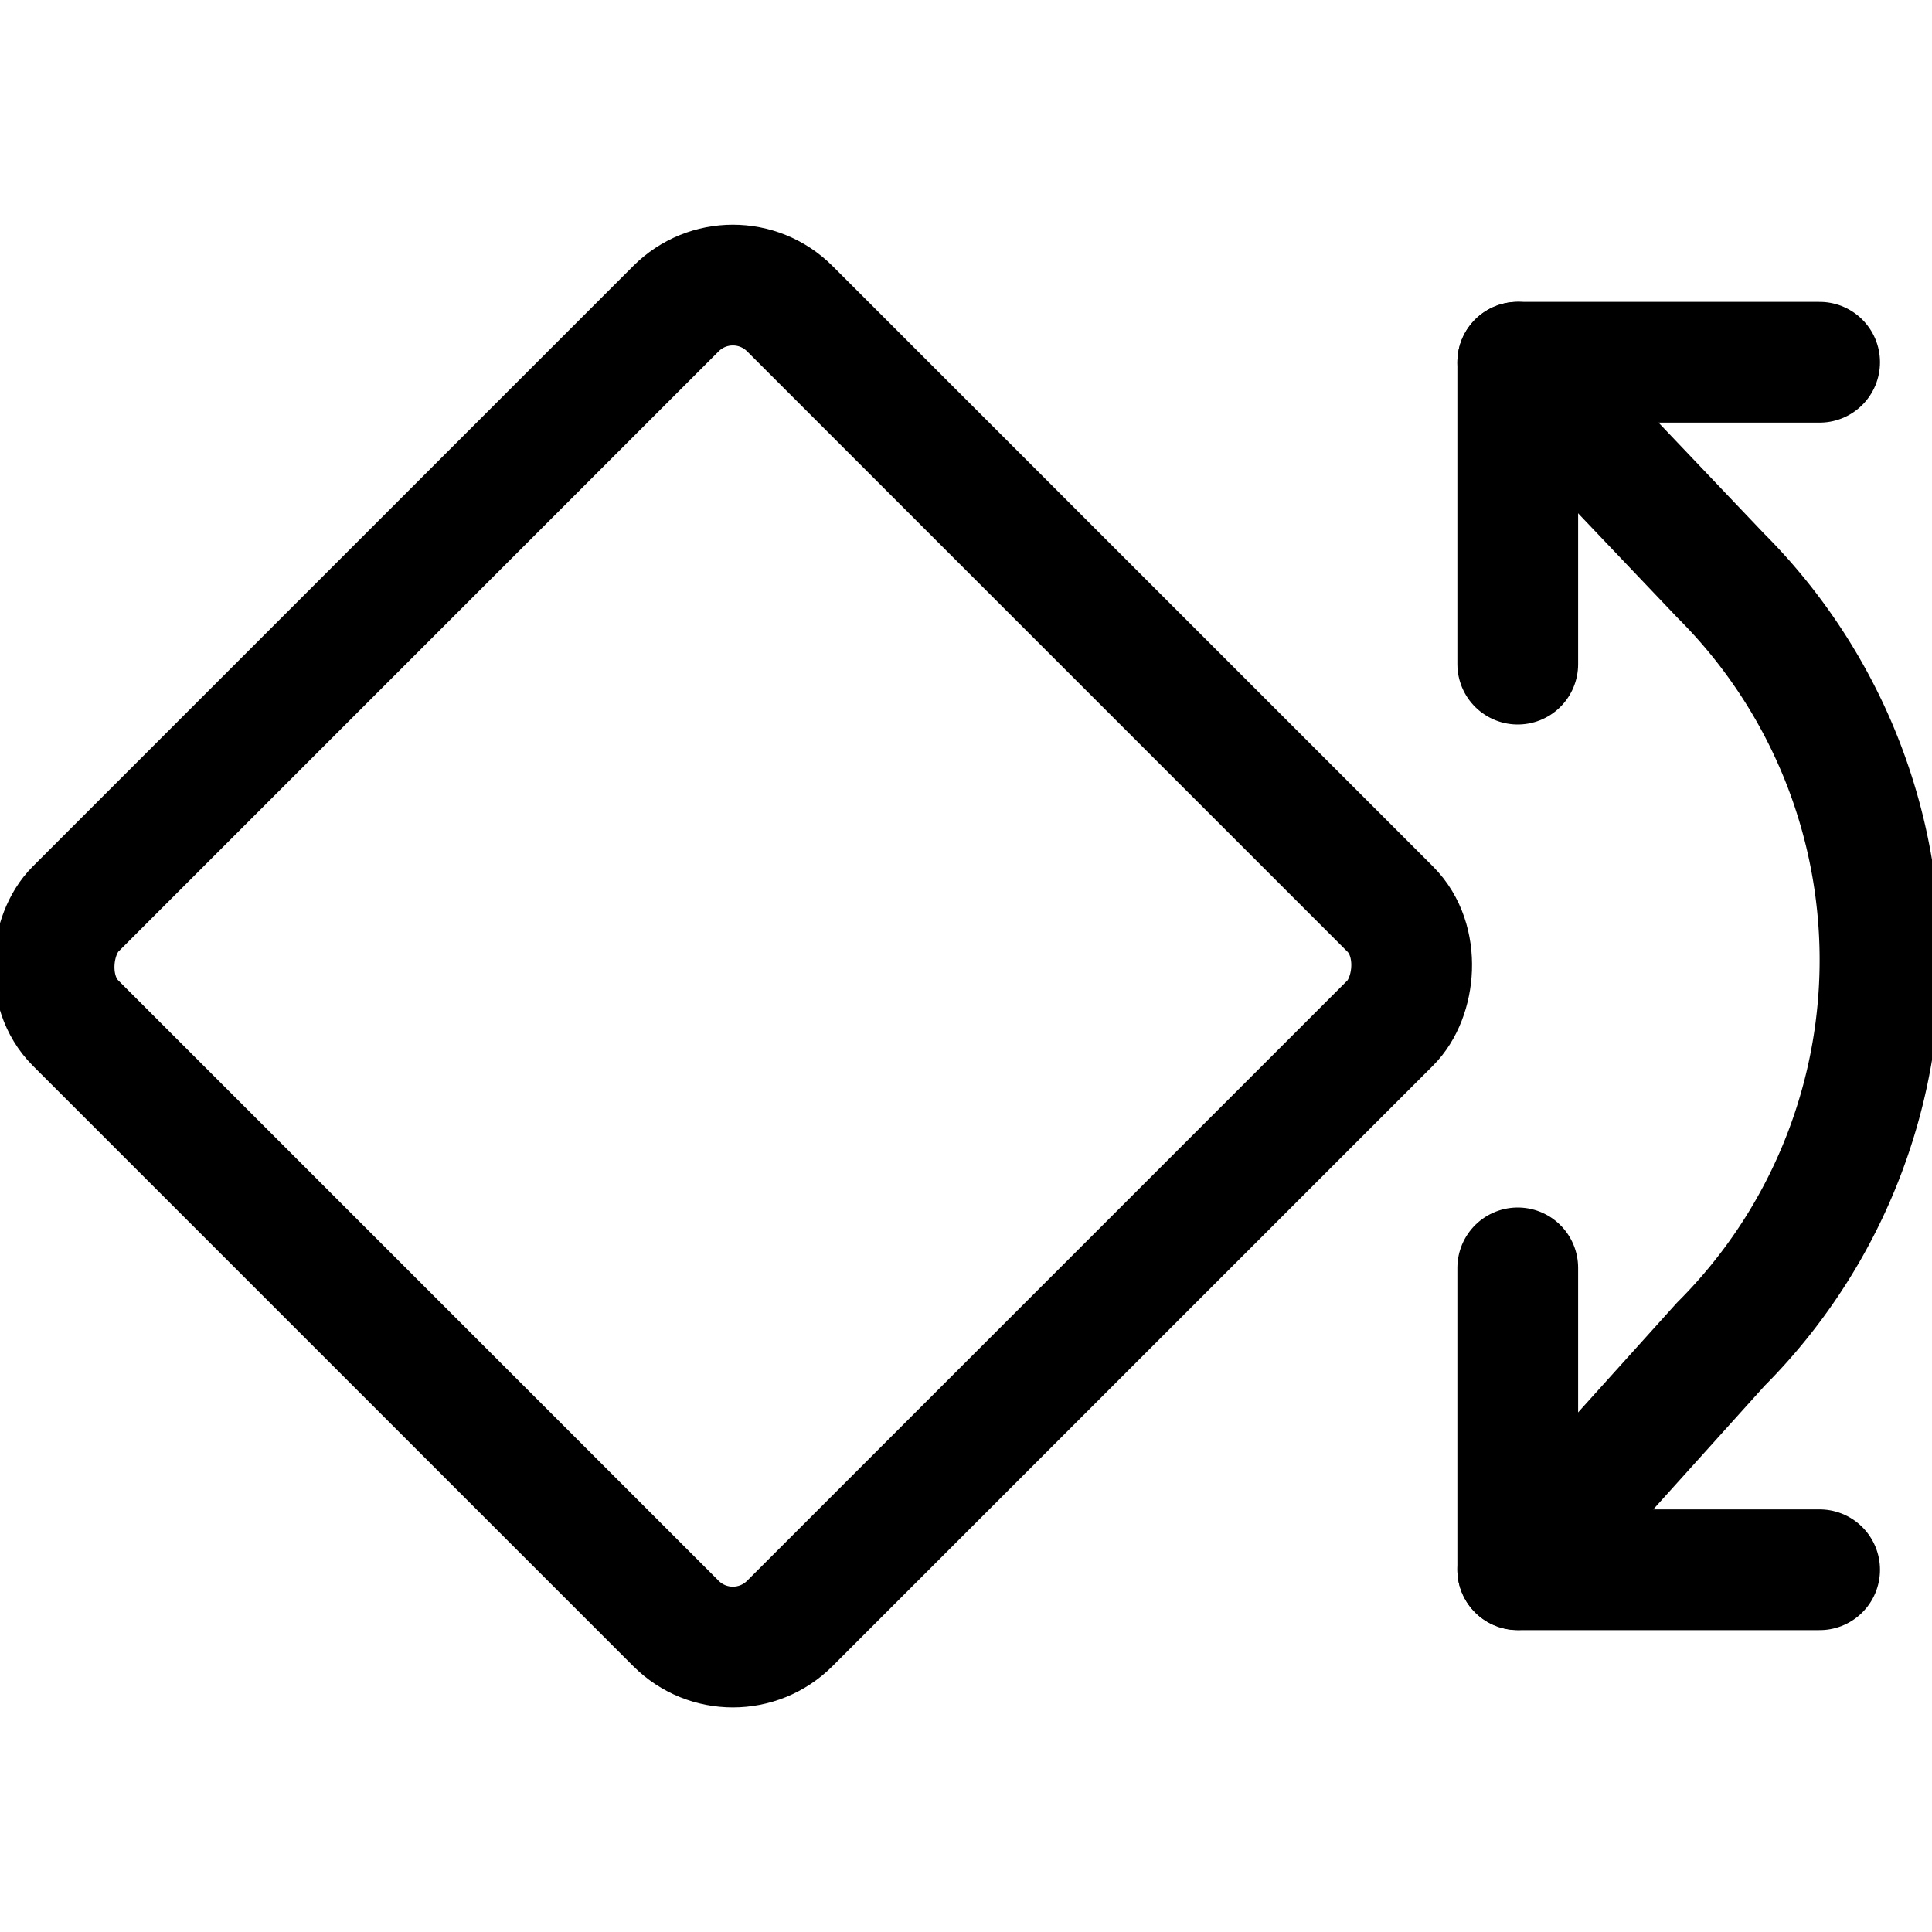 <svg xmlns="http://www.w3.org/2000/svg" width="24" height="24" viewBox="0 0 24 24"><defs><style>.a{fill:none;stroke:#000;stroke-linecap:round;stroke-linejoin:round;stroke-width:1.5px}</style></defs><rect width="12.549" height="12.549" x="2.83" y="5.726" class="a" rx="1" ry="1" transform="rotate(45 9.104 12)"/><path d="M22.604 4.5h-3.75v3.75m0 7.5v3.75h3.75" class="a"/><path d="m18.854 4.5 2.523 2.652a6.75 6.75 0 0 1 0 9.546l-2.523 2.8" class="a"/></svg>